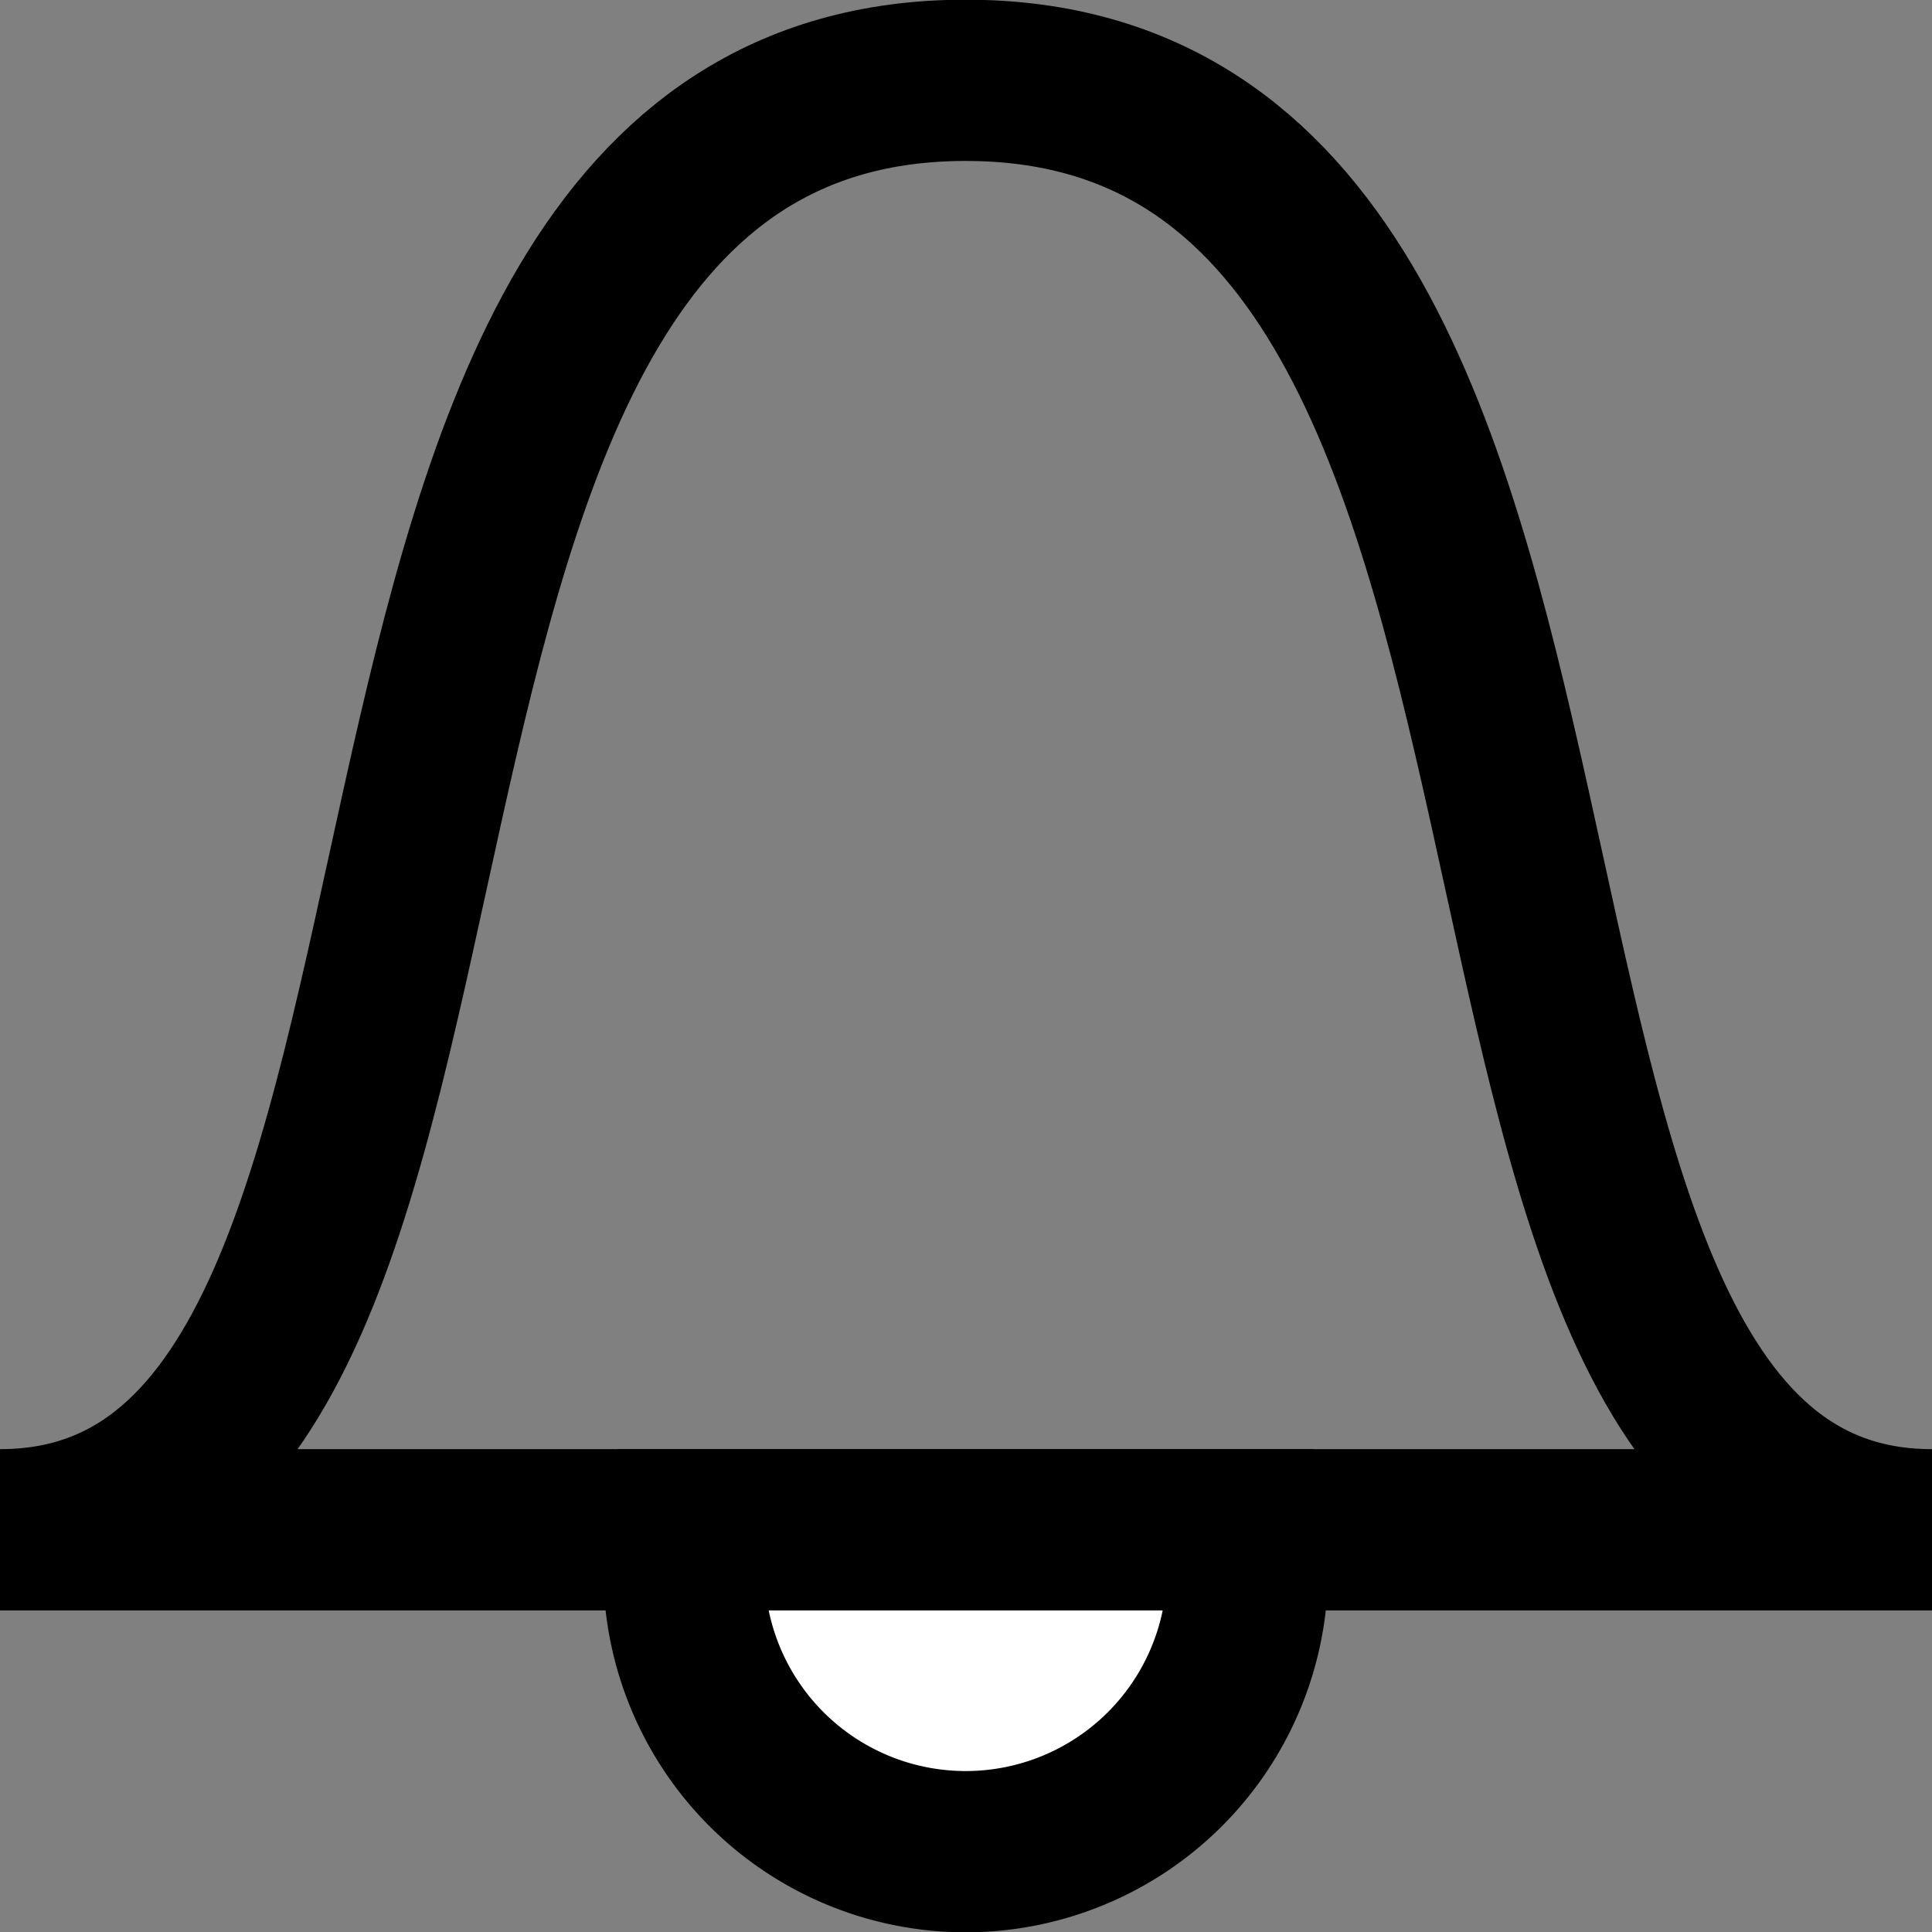 <?xml version="1.0" encoding="UTF-8" standalone="no"?>
<svg
   xmlns:dc="http://purl.org/dc/elements/1.1/"
   xmlns:cc="http://creativecommons.org/ns#"
   xmlns:rdf="http://www.w3.org/1999/02/22-rdf-syntax-ns#"
   xmlns:svg="http://www.w3.org/2000/svg"
   xmlns="http://www.w3.org/2000/svg"
   xmlns:sodipodi="http://sodipodi.sourceforge.net/DTD/sodipodi-0.dtd"
   xmlns:inkscape="http://www.inkscape.org/namespaces/inkscape"
   sodipodi:docname="Bell.svg"
   inkscape:version="1.0 (4035a4f, 2020-05-01)"
   id="svg984"
   version="1.1"
   viewBox="0 0 3.175 3.175"
   height="12"
   width="12">
  <rect x="0" y="0" width="3.175" height="3.175" fill="#808080" stroke="none"/>
  <defs
     id="defs978" />
  <sodipodi:namedview
     inkscape:window-maximized="1"
     inkscape:window-y="25"
     inkscape:window-x="0"
     inkscape:window-height="796"
     inkscape:window-width="1440"
     showguides="true"
     inkscape:bbox-nodes="true"
     inkscape:snap-bbox="true"
     inkscape:snap-nodes="true"
     inkscape:object-nodes="true"
     inkscape:snap-others="false"
     units="px"
     showgrid="true"
     inkscape:document-rotation="0"
     inkscape:current-layer="layer1"
     inkscape:document-units="mm"
     inkscape:cy="12.477583"
     inkscape:cx="9.4430615"
     inkscape:zoom="8.9635439"
     inkscape:pageshadow="2"
     inkscape:pageopacity="0.0"
     borderopacity="1.0"
     bordercolor="#666666"
     pagecolor="#ffffff"
     id="base">
    <inkscape:grid
       enabled="true"
       spacingy="0.132"
       spacingx="0.132"
       empspacing="0"
       id="grid986"
       type="xygrid" />
  </sodipodi:namedview>
  <g
     id="layer1"
     inkscape:groupmode="layer"
     inkscape:label="Ebene 1">
    <path
       sodipodi:nodetypes="cccc"
       id="path988"
       d="M 3.175,2.514 C 2.249,2.514 2.778,0.132 1.587,0.132 0.397,0.132 0.926,2.514 0,2.514 Z"
       style="fill:none;stroke:#000000;stroke-width:0.265;stroke-linecap:butt;stroke-linejoin:miter;stroke-miterlimit:4;stroke-dasharray:none;stroke-opacity:1;fill-opacity:1" />
    <path
       d="m 1.129,2.514 a 0.463,0.463 0 0 0 -0.005,0.066 0.463,0.463 0 0 0 0.463,0.463 0.463,0.463 0 0 0 0.463,-0.463 0.463,0.463 0 0 0 -0.005,-0.066 z"
       style="fill:#ffffff;stroke:#000000;stroke-width:0.265;stroke-miterlimit:4;stroke-dasharray:none;fill-opacity:1"
       id="path1566" />
  </g>
</svg>
